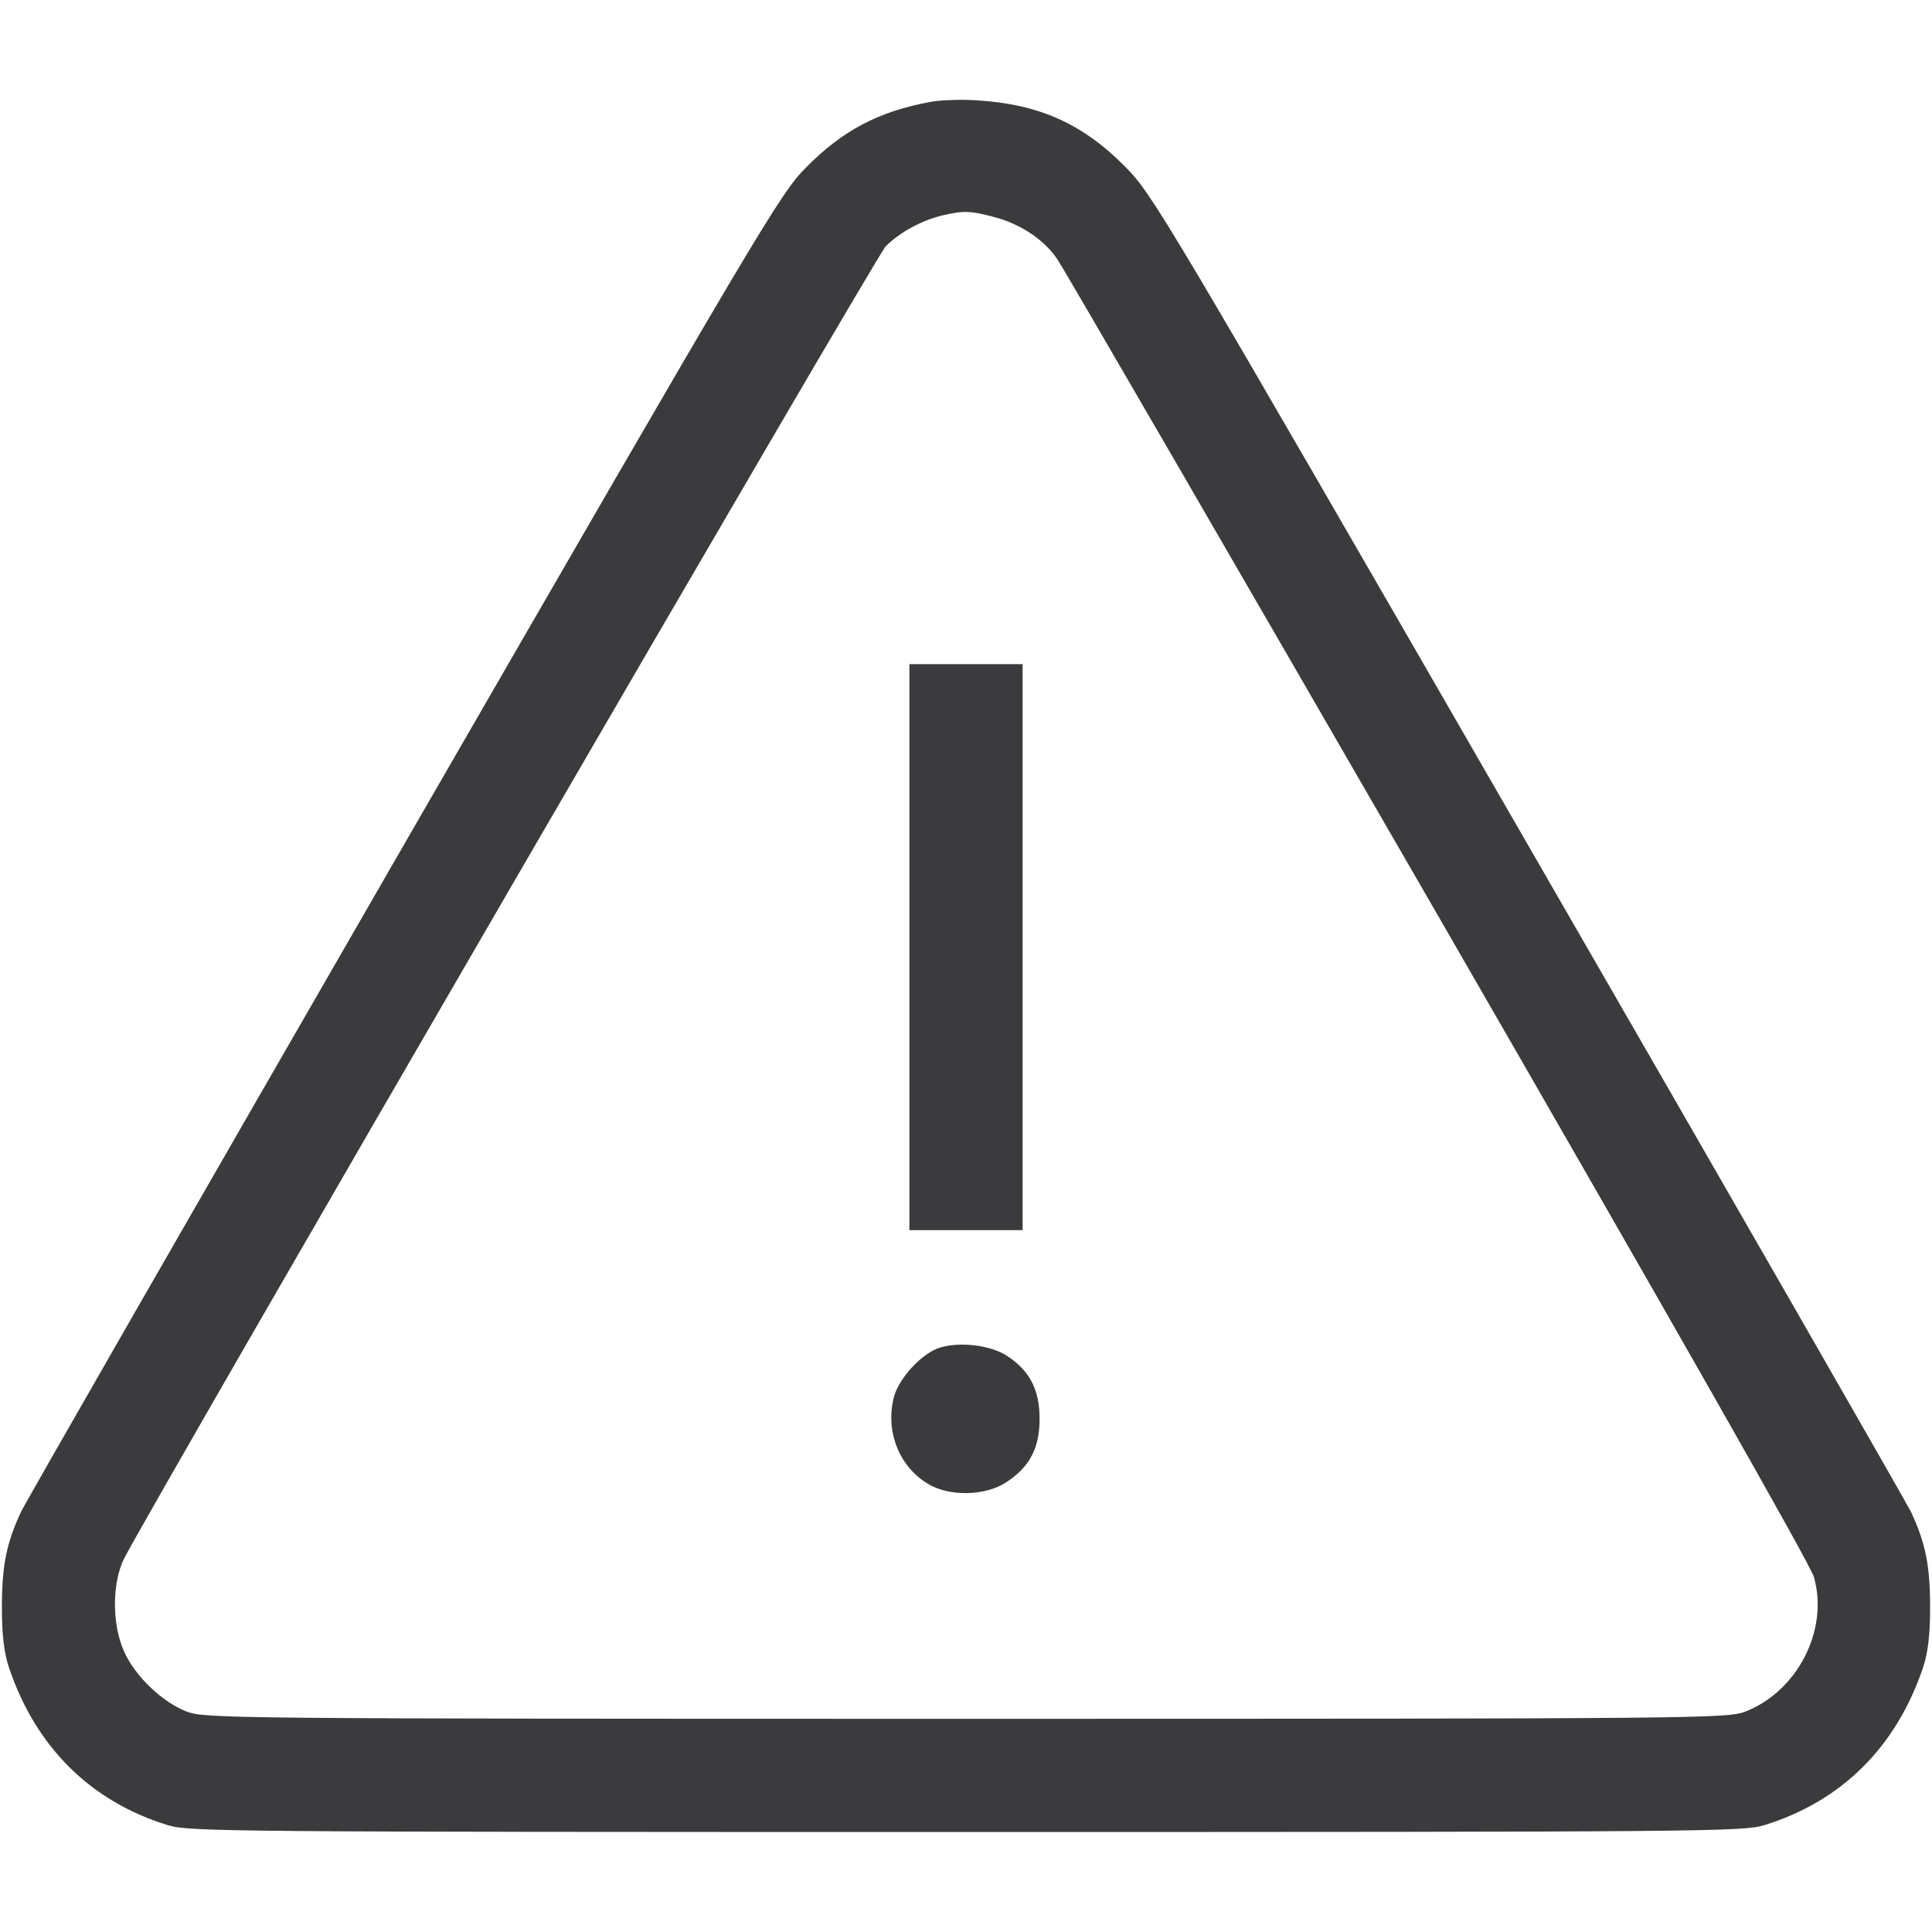 <svg id="SvgjsSvg1001" width="288" height="288" xmlns="http://www.w3.org/2000/svg" version="1.1" xmlns:xlink="http://www.w3.org/1999/xlink" xmlns:svgjs="http://svgjs.com/svgjs"><defs id="SvgjsDefs1002"></defs><g id="SvgjsG1008"><svg xmlns="http://www.w3.org/2000/svg" width="288" height="288" version="1.0" viewBox="0 0 512 512"><g transform="matrix(.1 0 0 -.1 0 512)" fill="#3b3a3d" class="color000 svgShape"><path d="M2466 4850 c-137 -25 -234 -76 -331 -175 -67 -67 -119 -155 -1063-1791 -546 -947 -1003 -1743 -1016 -1770 -39 -83 -51 -143 -51 -254 0 -75 6
-121 19 -160 71 -210 216 -354 421 -417 57 -17 148 -18 2115 -18 1967 0 2058
1 2115 18 205 63 350 207 421 417 13 39 19 85 19 160 0 111 -12 171 -51 254
-13 26 -470 823 -1016 1769 -975 1691 -994 1723 -1068 1797 -112 113 -228 164
-390 174 -41 3 -97 1 -124 -4z m168 -305 c70 -18 133 -60 168 -112 15 -21 468
-803 1008 -1738 624 -1082 987 -1720 997 -1754 40 -140 -43 -303 -182 -357
-49 -18 -103 -19 -2065 -19 -1962 0 -2016 1 -2065 19 -65 25 -137 94 -166 159
-33 73 -32 183 0 247 90 173 1992 3450 2018 3477 38 38 96 69 150 82 56 13 73
13 137 -4z" fill="#3b3a3d" class="color000 svgShape"></path><path d="M2410 2610l0-750 150 0 150 0 0 750 0 750-150 0-150 0 0-750zM2492 1549c-48-14-109-80-123-131-23-89 12-182 88-229 57-36 154-34 210 3 62 41 88 90 88 168 0 77-26 127-85 166-43 29-125 39-178 23z" fill="#3b3a3d" class="color000 svgShape"></path></g></svg></g></svg>
